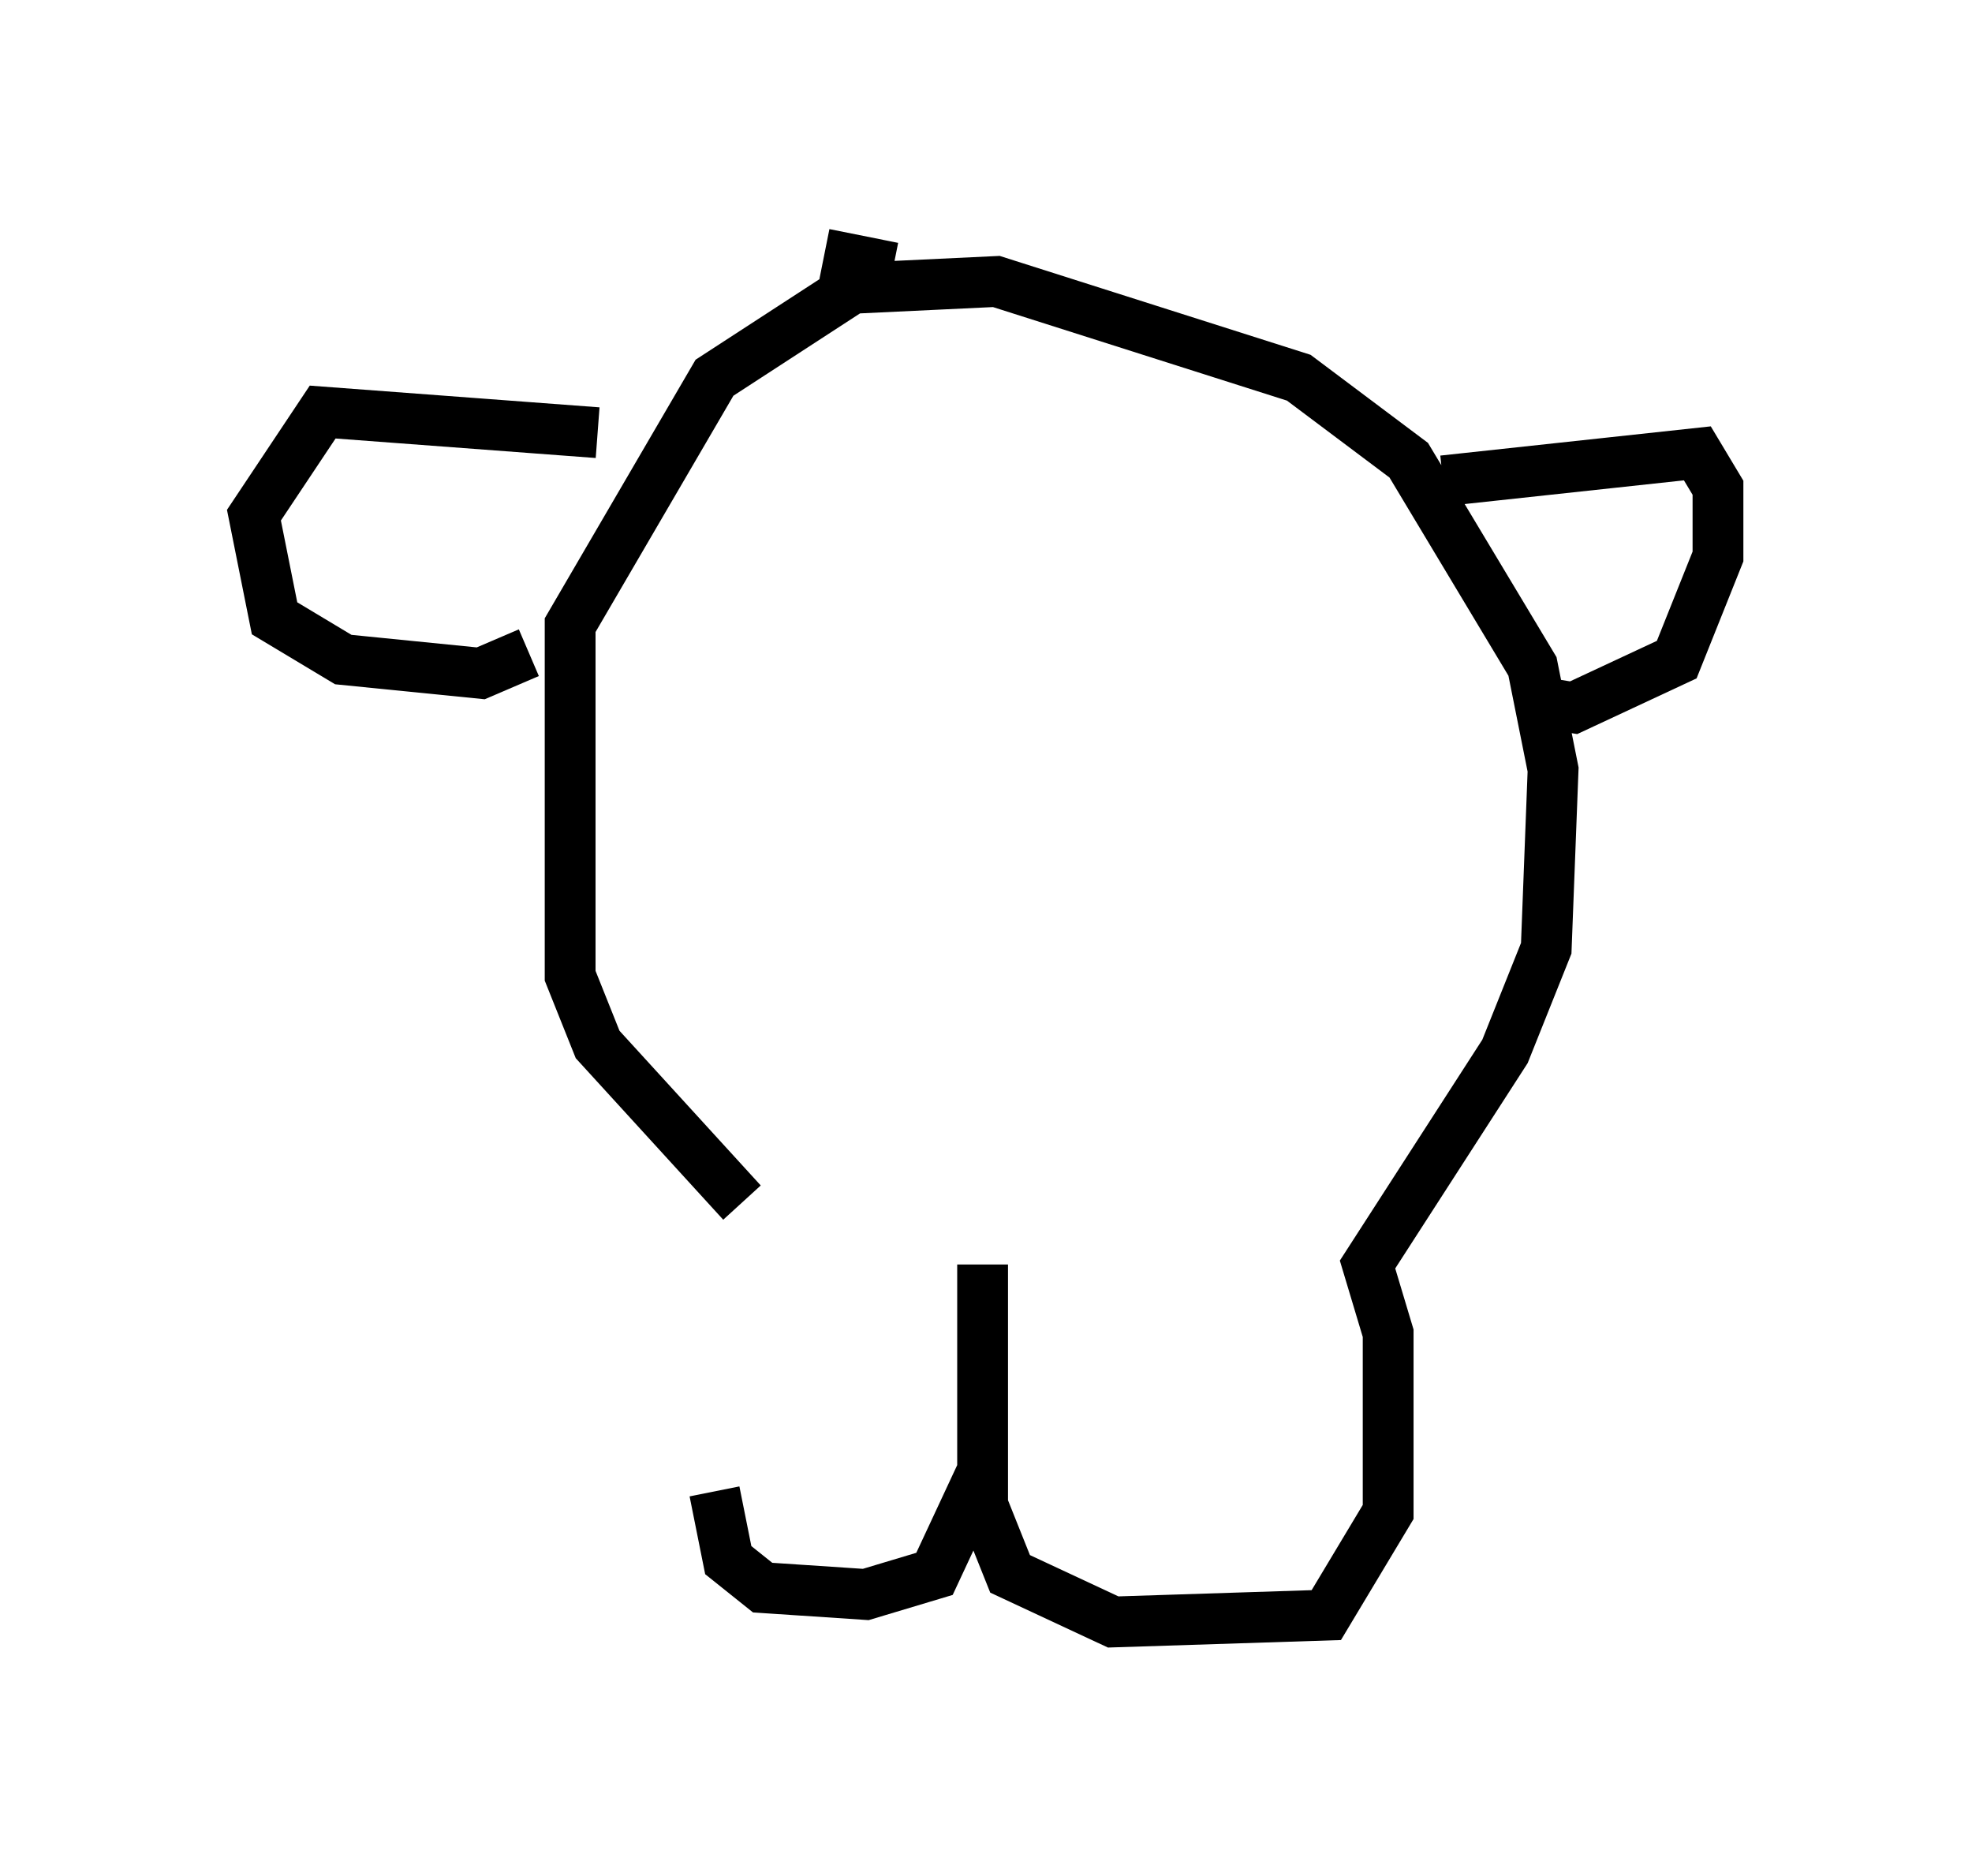 <?xml version="1.0" encoding="utf-8" ?>
<svg baseProfile="full" height="36.928" version="1.1" width="38.822" xmlns="http://www.w3.org/2000/svg" xmlns:ev="http://www.w3.org/2001/xml-events" xmlns:xlink="http://www.w3.org/1999/xlink"><defs /><rect fill="white" height="36.928" width="38.822" x="0" y="0" /><path d="M14.337, 23.944 m-0.271, 5.413 l0.271, 1.353 0.677, 0.541 l2.03, 0.135 1.353, -0.406 l0.947, -2.03 0.0, -4.059 l0.0, 4.736 0.541, 1.353 l2.03, 0.947 4.195, -0.135 l1.218, -2.03 0.0, -3.518 l-0.406, -1.353 2.706, -4.195 l0.812, -2.03 0.135, -3.518 l-0.406, -2.03 -2.436, -4.059 l-2.165, -1.624 -5.954, -1.894 l-2.842, 0.135 -2.706, 1.759 l-2.842, 4.871 0.0, 6.901 l0.541, 1.353 2.842, 3.112 m-2.842, -15.155 l-5.413, -0.406 -1.353, 2.03 l0.406, 2.03 1.353, 0.812 l2.706, 0.271 0.947, -0.406 m17.997, -3.383 l5.007, -0.541 0.406, 0.677 l0.0, 1.353 -0.812, 2.03 l-2.03, 0.947 -0.812, -0.135 m-12.584, -8.525 l-1.353, -0.271 " fill="none" stroke="black" stroke-width="1" /></svg>